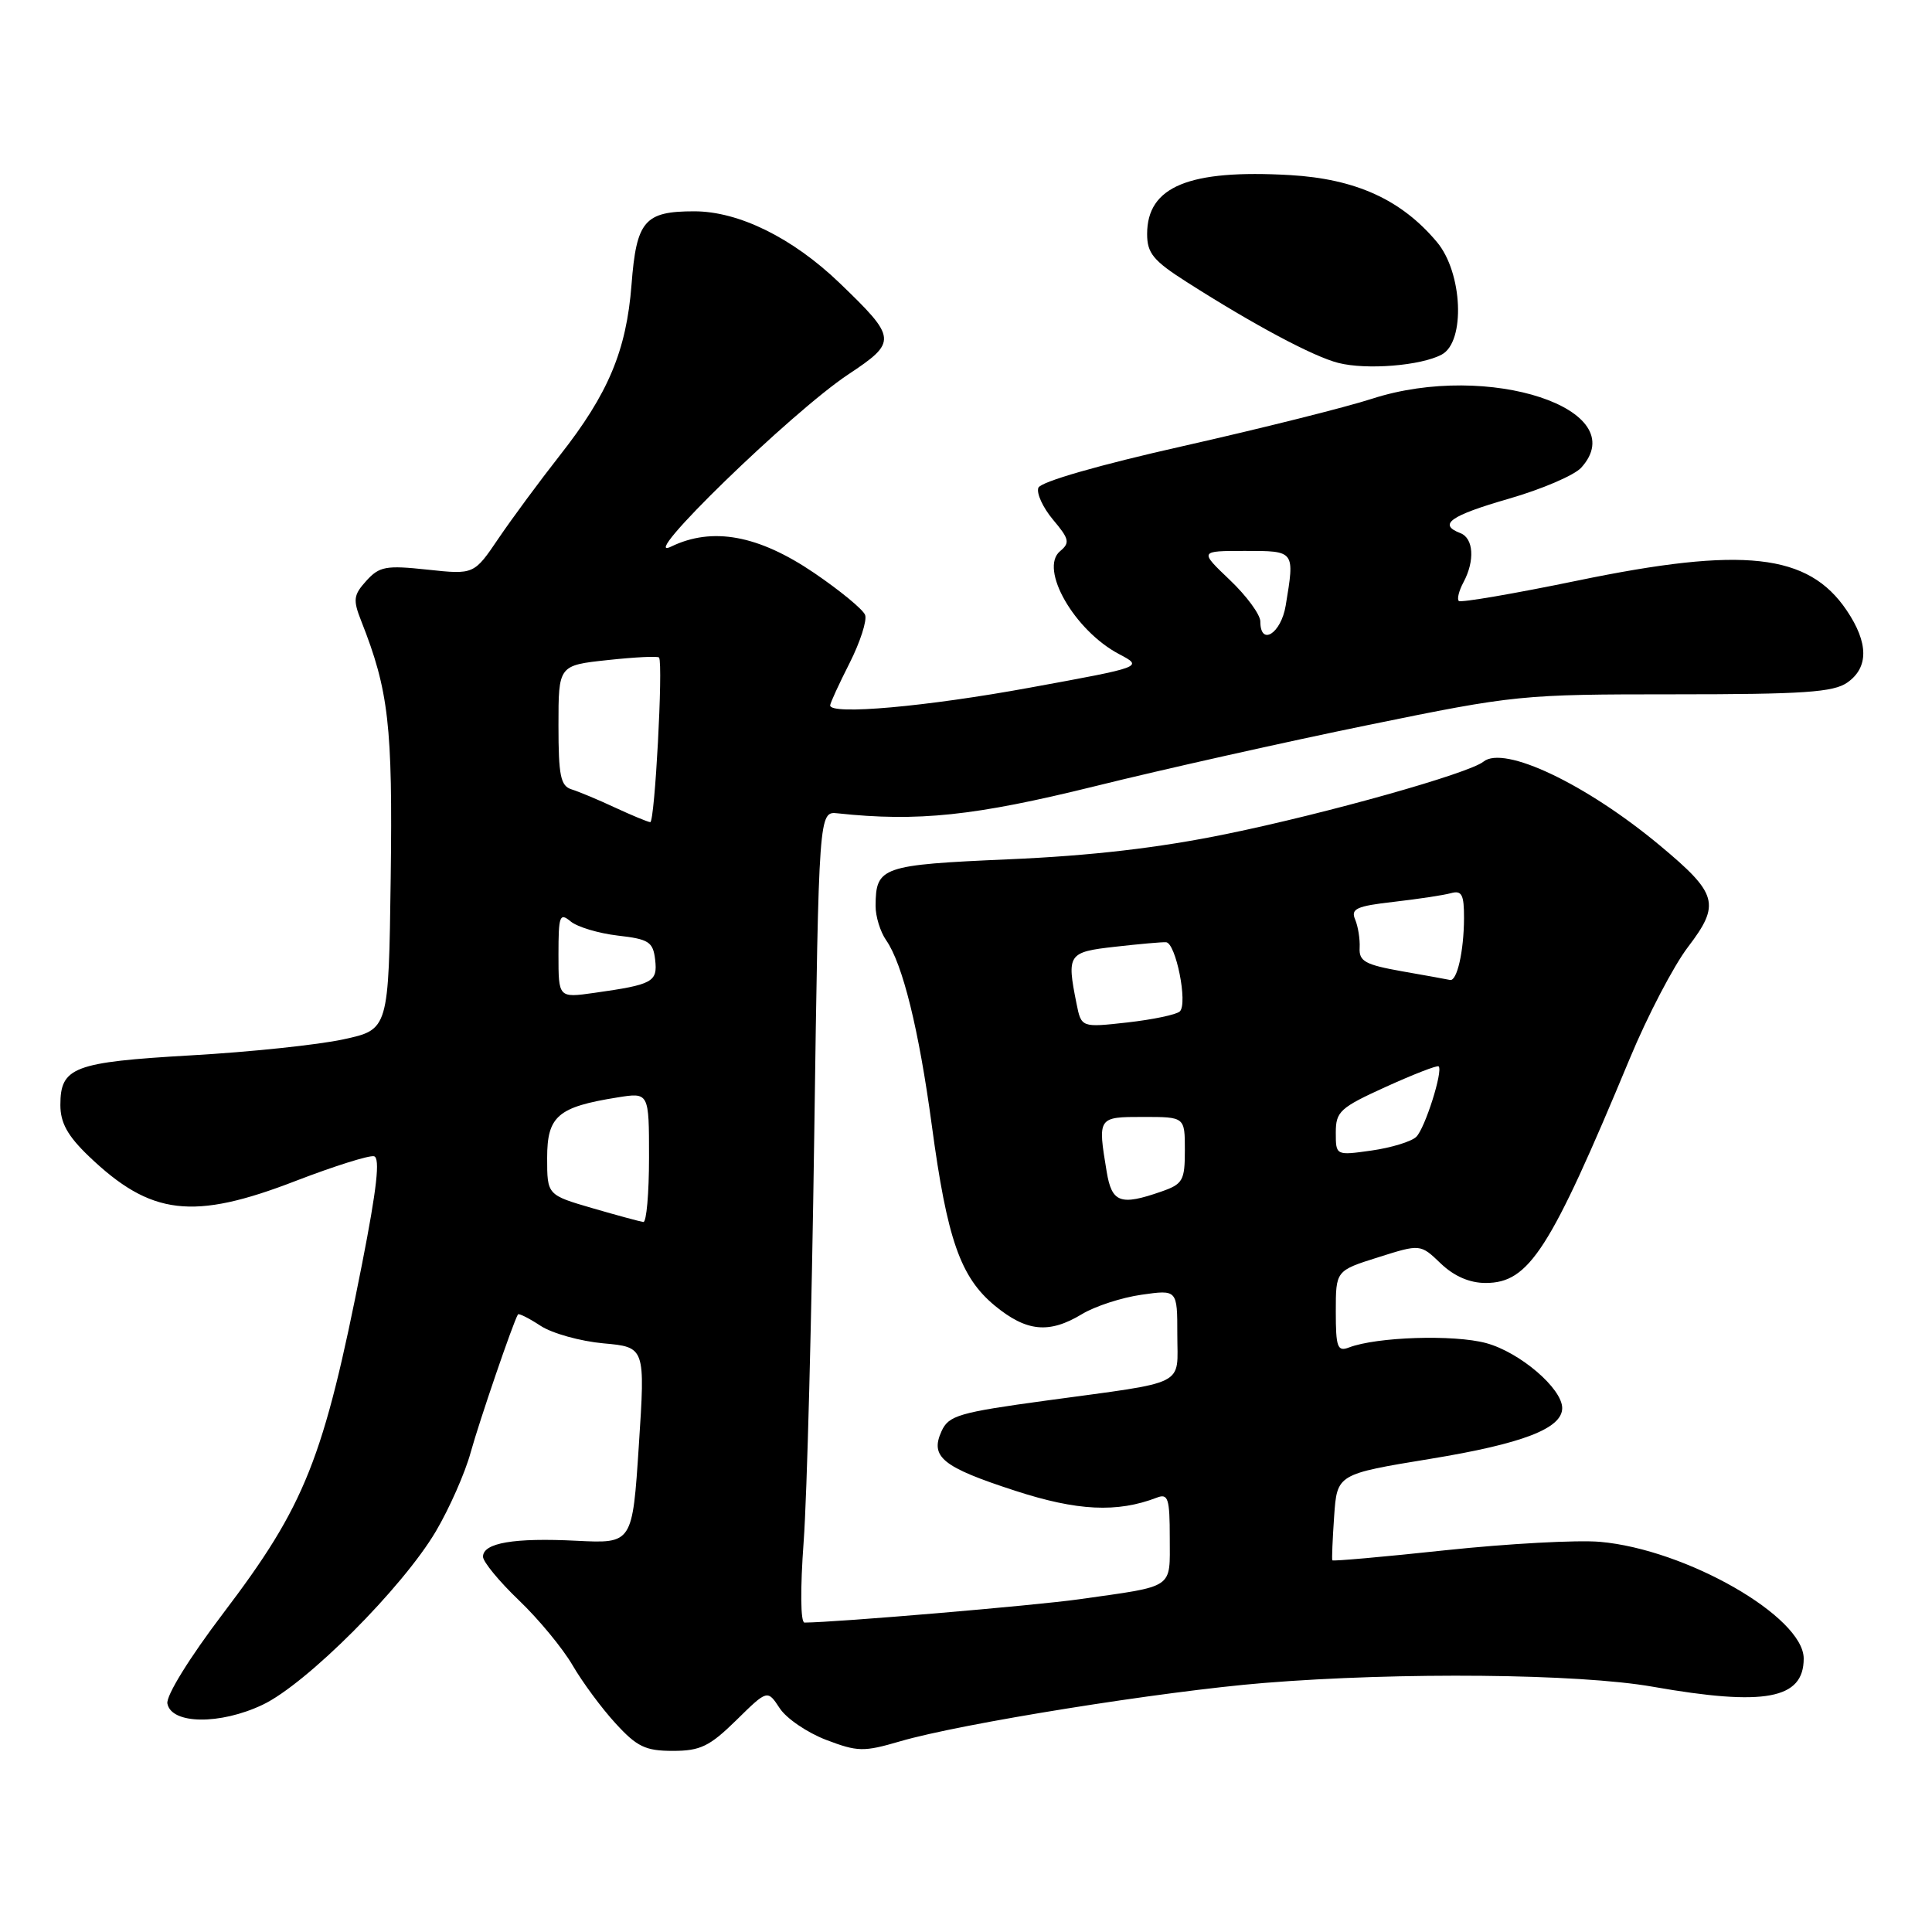 <?xml version="1.0" encoding="UTF-8" standalone="no"?>
<!DOCTYPE svg PUBLIC "-//W3C//DTD SVG 1.1//EN" "http://www.w3.org/Graphics/SVG/1.1/DTD/svg11.dtd" >
<svg xmlns="http://www.w3.org/2000/svg" xmlns:xlink="http://www.w3.org/1999/xlink" version="1.1" viewBox="0 0 256 256">
 <g >
 <path fill="currentColor"
d=" M 97.56 227.94 C 101.69 223.88 101.69 223.88 103.31 226.34 C 104.19 227.70 106.96 229.58 109.46 230.54 C 113.64 232.13 114.43 232.15 119.25 230.74 C 127.28 228.38 154.08 224.09 167.50 223.00 C 185.53 221.54 209.19 221.77 219.00 223.50 C 233.84 226.11 239.00 225.15 239.00 219.77 C 239.00 214.23 223.41 205.30 212.00 204.30 C 208.97 204.04 199.79 204.54 191.59 205.41 C 183.38 206.29 176.61 206.89 176.54 206.75 C 176.46 206.61 176.57 203.99 176.78 200.92 C 177.17 195.33 177.17 195.33 189.55 193.30 C 201.75 191.30 207.00 189.28 207.00 186.58 C 207.00 183.98 201.39 179.18 196.93 177.97 C 192.65 176.81 182.41 177.14 178.74 178.55 C 177.22 179.13 177.00 178.53 177.00 173.79 C 177.00 168.37 177.00 168.37 182.61 166.60 C 188.21 164.83 188.21 164.83 190.91 167.42 C 192.68 169.11 194.73 170.00 196.85 170.00 C 202.62 170.00 205.38 165.69 215.96 140.25 C 218.30 134.61 221.77 127.97 223.67 125.48 C 228.00 119.80 227.62 118.42 219.92 112.01 C 210.14 103.87 199.29 98.72 196.57 100.92 C 194.65 102.48 175.78 107.79 162.50 110.51 C 153.55 112.35 144.58 113.39 133.70 113.86 C 116.78 114.60 116.05 114.85 116.02 120.03 C 116.01 121.42 116.64 123.46 117.41 124.57 C 119.61 127.71 121.76 136.43 123.47 149.12 C 125.50 164.22 127.26 169.24 131.82 173.01 C 136.03 176.47 139.01 176.76 143.38 174.12 C 145.10 173.08 148.64 171.93 151.25 171.56 C 156.00 170.88 156.00 170.88 156.00 176.83 C 156.00 183.79 157.58 183.00 138.65 185.58 C 127.06 187.16 125.70 187.56 124.76 189.64 C 123.20 193.05 124.87 194.40 134.51 197.53 C 142.74 200.21 148.02 200.47 153.30 198.44 C 154.78 197.87 155.00 198.54 155.00 203.78 C 155.00 210.63 155.77 210.10 143.00 211.91 C 137.06 212.75 110.77 214.98 106.60 215.00 C 106.07 215.00 106.03 210.55 106.49 204.25 C 106.93 198.34 107.56 174.15 107.89 150.50 C 108.50 107.50 108.50 107.50 111.00 107.77 C 121.61 108.91 129.17 108.11 145.00 104.20 C 154.07 101.95 170.43 98.29 181.33 96.06 C 200.76 92.08 201.59 92.00 221.86 92.00 C 238.97 92.00 242.94 91.73 244.78 90.44 C 247.62 88.45 247.60 85.19 244.71 80.90 C 239.62 73.33 231.01 72.38 208.99 76.94 C 200.61 78.67 193.55 79.88 193.30 79.63 C 193.04 79.38 193.32 78.26 193.92 77.15 C 195.45 74.29 195.26 71.31 193.50 70.64 C 190.51 69.49 192.15 68.33 199.94 66.08 C 204.31 64.82 208.62 62.97 209.52 61.97 C 216.53 54.23 197.22 47.86 181.82 52.83 C 178.35 53.96 167.08 56.78 156.80 59.10 C 145.59 61.62 137.89 63.84 137.59 64.63 C 137.31 65.35 138.19 67.26 139.53 68.86 C 141.69 71.42 141.80 71.92 140.47 73.03 C 137.66 75.36 142.36 83.56 148.30 86.68 C 151.50 88.37 151.50 88.37 136.50 91.11 C 122.73 93.64 110.00 94.77 110.00 93.47 C 110.00 93.17 111.16 90.65 112.57 87.87 C 113.98 85.08 114.91 82.20 114.63 81.48 C 114.35 80.75 111.31 78.25 107.87 75.91 C 100.49 70.90 94.39 69.78 88.92 72.43 C 84.16 74.74 104.88 54.60 112.39 49.62 C 118.92 45.28 118.88 44.84 111.22 37.47 C 105.01 31.51 97.88 28.00 91.99 28.00 C 85.40 28.00 84.33 29.25 83.68 37.72 C 83.00 46.46 80.60 52.18 74.19 60.33 C 71.52 63.73 67.87 68.67 66.07 71.32 C 62.81 76.14 62.81 76.14 56.64 75.48 C 51.14 74.89 50.27 75.05 48.54 76.96 C 46.83 78.85 46.75 79.47 47.87 82.30 C 51.51 91.51 52.04 96.15 51.77 116.34 C 51.50 136.42 51.50 136.42 45.50 137.72 C 42.20 138.44 33.11 139.40 25.31 139.84 C 9.73 140.74 8.00 141.40 8.00 146.42 C 8.00 148.78 8.96 150.51 11.75 153.19 C 19.99 161.08 25.56 161.75 39.23 156.46 C 44.27 154.52 48.91 153.06 49.56 153.21 C 50.39 153.42 49.94 157.47 47.97 167.50 C 42.87 193.40 40.48 199.40 29.56 213.79 C 25.09 219.68 21.99 224.70 22.18 225.73 C 22.70 228.49 29.16 228.57 34.80 225.89 C 40.60 223.14 53.35 210.37 57.76 202.90 C 59.55 199.86 61.63 195.16 62.37 192.44 C 63.52 188.29 67.98 175.25 68.63 174.17 C 68.74 173.99 70.08 174.66 71.62 175.67 C 73.15 176.68 76.90 177.72 79.95 178.00 C 85.50 178.50 85.50 178.50 84.65 191.51 C 83.80 204.53 83.80 204.53 76.40 204.16 C 68.12 203.74 64.00 204.44 64.00 206.27 C 64.00 206.94 66.14 209.54 68.75 212.04 C 71.36 214.53 74.56 218.41 75.86 220.64 C 77.16 222.88 79.72 226.35 81.56 228.35 C 84.40 231.46 85.53 232.00 89.16 232.00 C 92.80 232.00 94.03 231.40 97.56 227.94 Z  M 191.04 46.98 C 194.20 45.29 193.81 36.11 190.39 32.06 C 185.68 26.45 179.65 23.71 170.94 23.20 C 157.53 22.43 152.00 24.71 152.00 31.01 C 152.00 33.55 152.82 34.55 157.25 37.37 C 166.15 43.05 174.02 47.25 177.34 48.09 C 181.08 49.04 188.28 48.46 191.04 46.98 Z  M 78.50 160.09 C 72.50 158.34 72.50 158.34 72.50 153.43 C 72.50 147.89 73.91 146.68 81.79 145.42 C 86.00 144.74 86.00 144.74 86.00 153.37 C 86.00 158.12 85.66 161.96 85.25 161.92 C 84.84 161.87 81.80 161.05 78.50 160.09 Z  M 146.64 155.25 C 145.44 148.01 145.45 148.00 151.50 148.00 C 157.00 148.00 157.00 148.00 157.00 152.40 C 157.00 156.44 156.74 156.90 153.85 157.90 C 148.46 159.78 147.32 159.37 146.64 155.25 Z  M 177.00 150.07 C 177.00 147.28 177.56 146.77 183.66 144.00 C 187.32 142.34 190.46 141.12 190.63 141.30 C 191.23 141.90 188.82 149.51 187.66 150.64 C 187.02 151.26 184.36 152.08 181.75 152.45 C 177.00 153.12 177.00 153.12 177.00 150.07 Z  M 142.64 132.96 C 141.33 126.42 141.52 126.15 147.75 125.45 C 150.91 125.09 153.95 124.82 154.50 124.85 C 155.80 124.91 157.42 133.00 156.33 134.02 C 155.87 134.45 152.75 135.10 149.39 135.48 C 143.28 136.16 143.28 136.16 142.64 132.96 Z  M 74.00 126.49 C 74.00 121.33 74.16 120.89 75.61 122.09 C 76.50 122.83 79.31 123.67 81.86 123.97 C 85.98 124.44 86.53 124.80 86.81 127.16 C 87.15 130.12 86.52 130.46 78.75 131.56 C 74.00 132.23 74.00 132.23 74.00 126.49 Z  M 185.77 128.70 C 180.89 127.83 180.06 127.38 180.16 125.59 C 180.22 124.44 179.95 122.75 179.56 121.83 C 178.96 120.42 179.74 120.06 184.67 119.50 C 187.88 119.13 191.29 118.62 192.25 118.35 C 193.70 117.95 194.00 118.53 193.99 121.68 C 193.97 126.06 193.06 130.07 192.13 129.85 C 191.79 129.77 188.92 129.25 185.77 128.70 Z  M 81.50 107.01 C 79.30 105.98 76.71 104.90 75.75 104.60 C 74.28 104.15 74.00 102.81 74.00 96.11 C 74.00 88.16 74.00 88.16 80.55 87.46 C 84.15 87.07 87.20 86.92 87.33 87.13 C 87.89 87.99 86.76 108.99 86.16 108.94 C 85.80 108.90 83.70 108.03 81.50 107.01 Z  M 167.00 82.35 C 167.00 81.44 165.18 78.96 162.96 76.85 C 158.92 73.00 158.92 73.00 164.96 73.00 C 171.61 73.00 171.57 72.94 170.36 80.25 C 169.74 83.96 167.00 85.68 167.00 82.35 Z "/>
</g>
</svg>